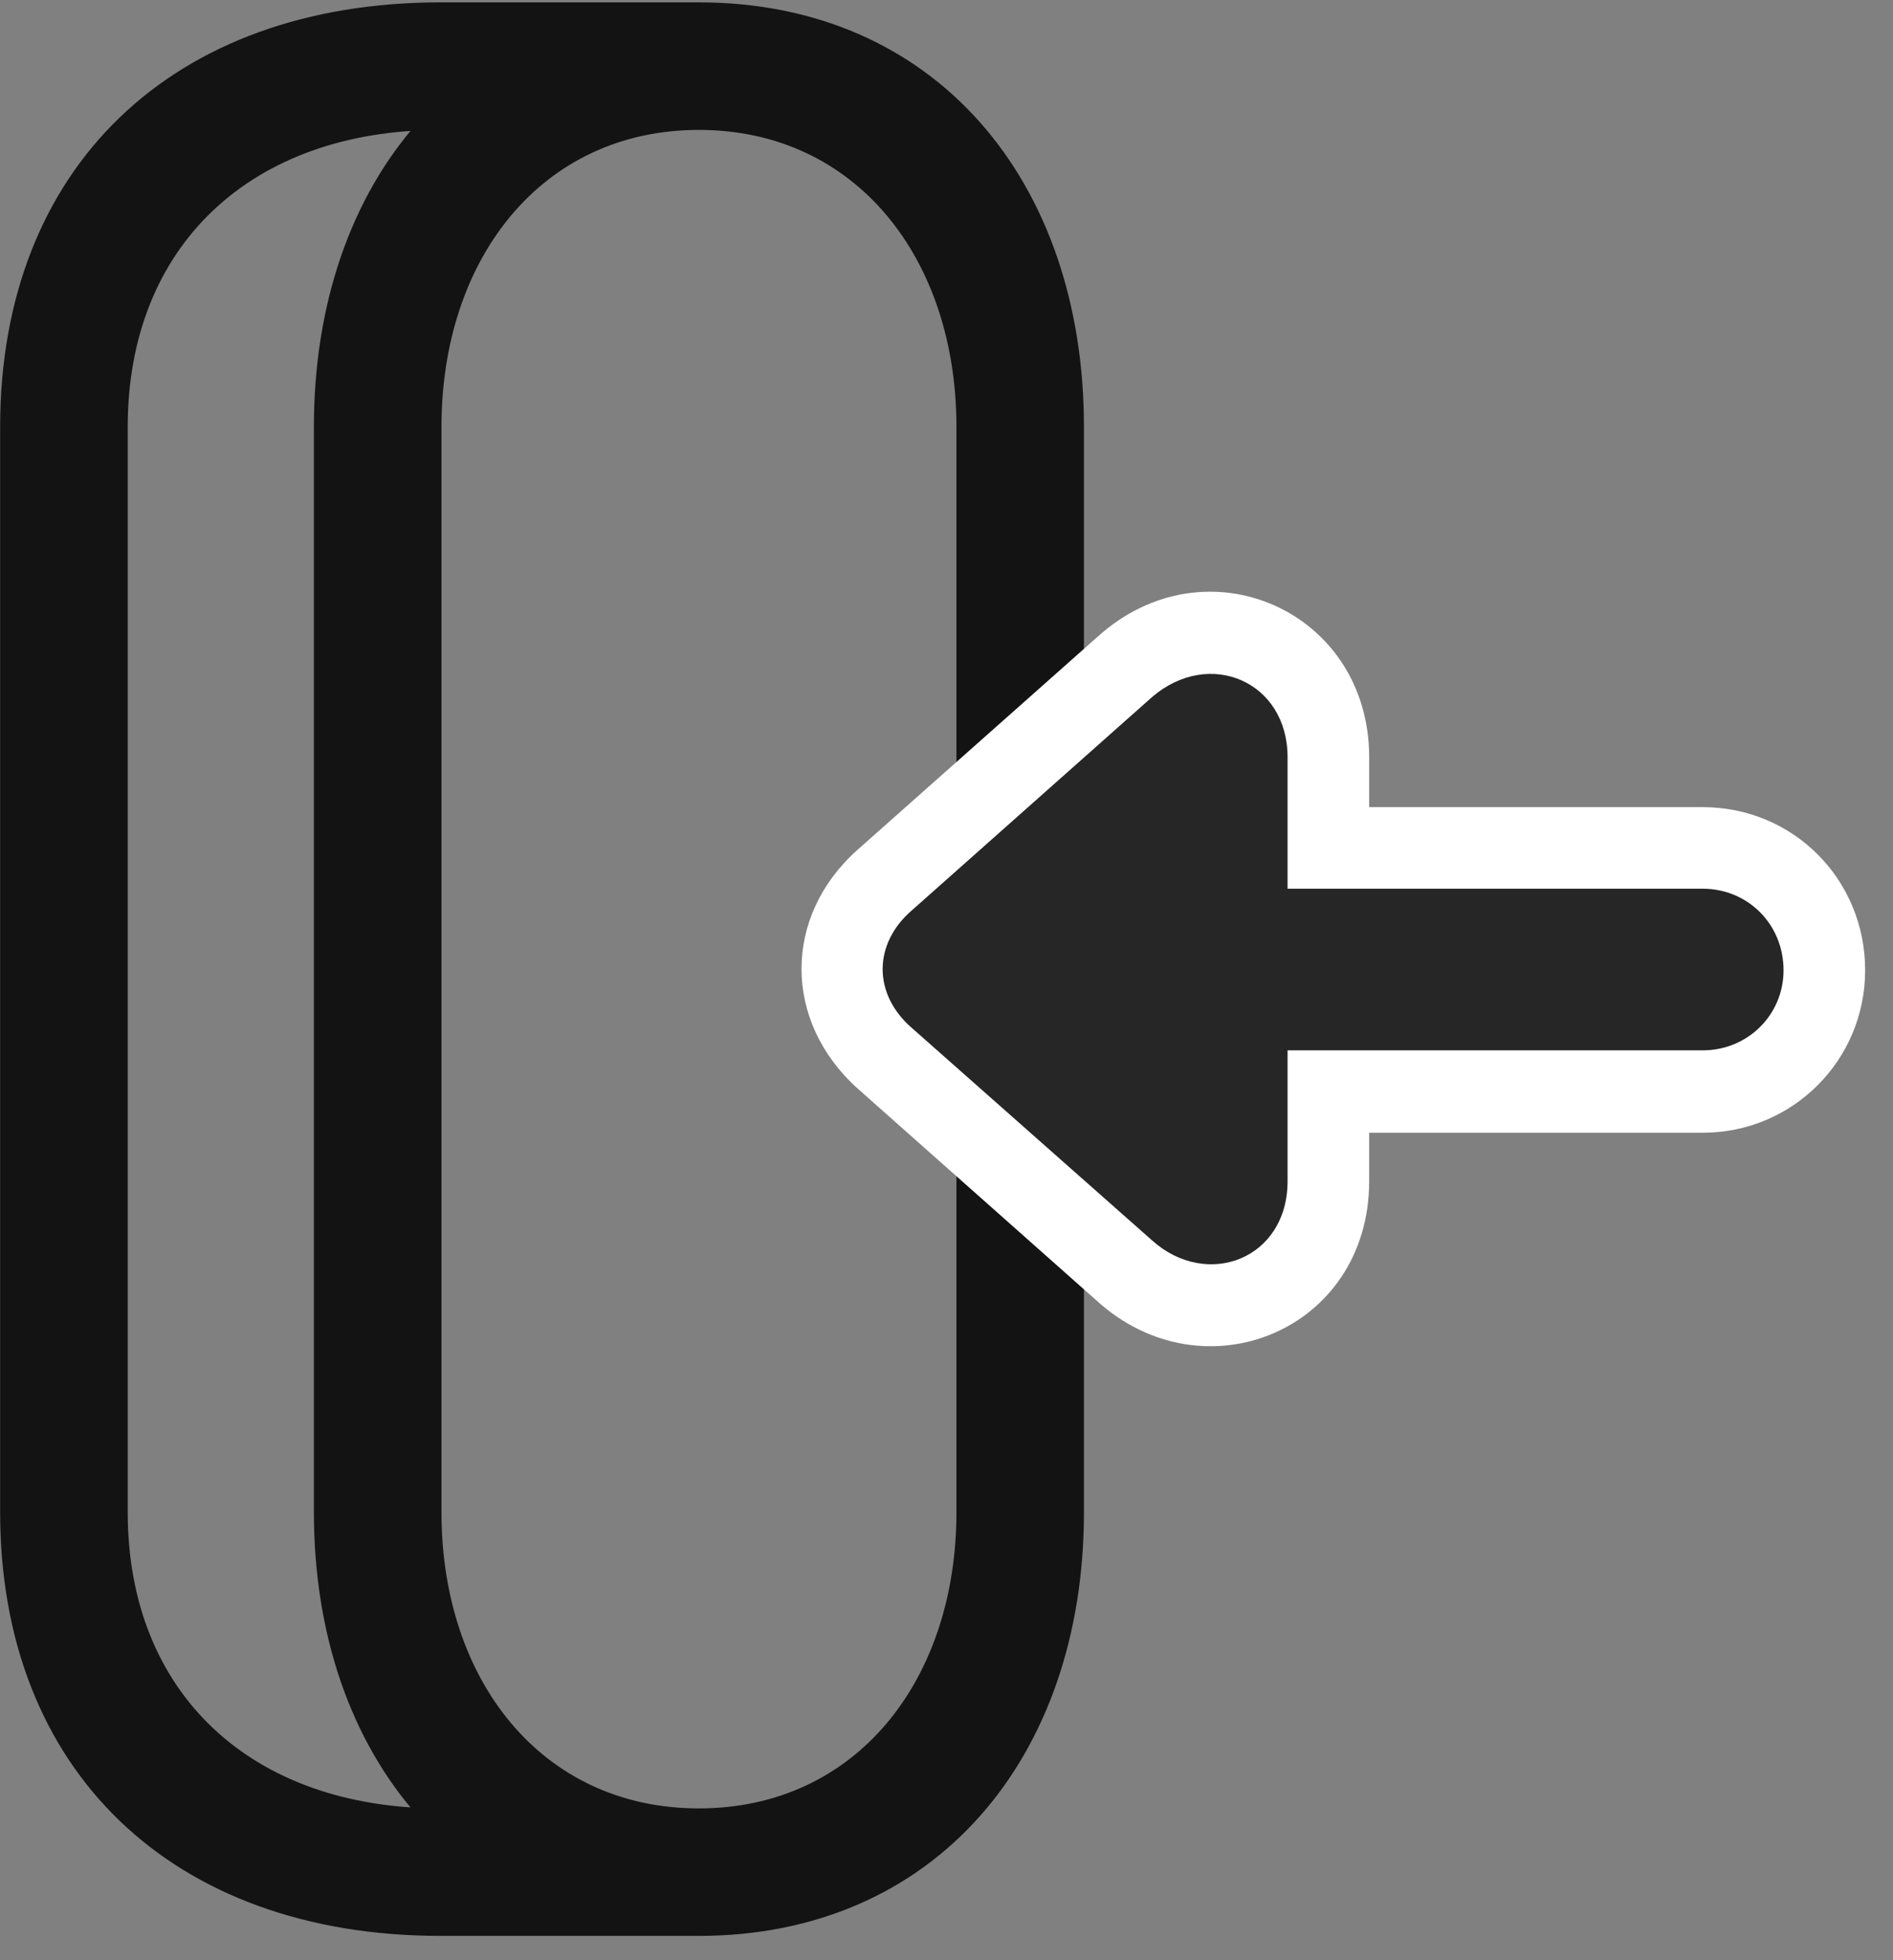 <svg width="28" height="29" viewBox="0 0 28 29" fill="none" xmlns="http://www.w3.org/2000/svg">
<rect x="0" y="0" width="28" height="29" fill="#808080" stroke="none"/>
<g clip-path="url(#clip0_2207_14238)">
<path d="M4.643 6.316V22.371C4.643 26.015 6.858 28.64 10.338 28.64C13.819 28.64 16.033 26.015 16.033 22.371V6.316C16.033 2.66 13.819 0.035 10.338 0.035C6.858 0.035 4.643 2.66 4.643 6.316ZM6.53 22.371V6.316C6.53 3.82 8.018 1.922 10.338 1.922C12.658 1.922 14.147 3.82 14.147 6.316V22.371C14.147 24.867 12.658 26.754 10.338 26.754C8.018 26.754 6.53 24.867 6.53 22.371ZM0.002 6.316V22.371C0.002 26.191 2.545 28.64 6.518 28.64H10.338V26.754H6.518C3.705 26.754 1.889 25.043 1.889 22.371V6.316C1.889 3.644 3.705 1.922 6.518 1.922H10.338V0.035H6.518C2.545 0.035 0.002 2.484 0.002 6.316Z" fill="black" fill-opacity="0.85"/>
<path d="M12.682 16.101L16.221 19.242C17.803 20.683 20.252 19.687 20.252 17.472V16.758H25.186C26.522 16.758 27.588 15.679 27.588 14.355C27.588 13.008 26.522 11.941 25.186 11.941H20.252V11.203C20.252 9.035 17.838 7.968 16.233 9.422L12.682 12.574C11.58 13.558 11.58 15.105 12.682 16.101Z" fill="white"/>
<path d="M13.491 15.211L17.041 18.351C17.85 19.078 19.045 18.633 19.045 17.472V15.539H25.186C25.854 15.539 26.381 15.011 26.381 14.355C26.381 13.675 25.854 13.148 25.186 13.148H19.045V11.203C19.045 10.078 17.885 9.586 17.041 10.312L13.491 13.465C12.916 13.957 12.905 14.707 13.491 15.211Z" fill="black" fill-opacity="0.85"/>
</g>
<defs>
<clipPath id="clip0_2207_14238">
<rect width="27.586" height="28.652" fill="white" transform="translate(0.002 0.035)"/>
</clipPath>
</defs>
</svg>

